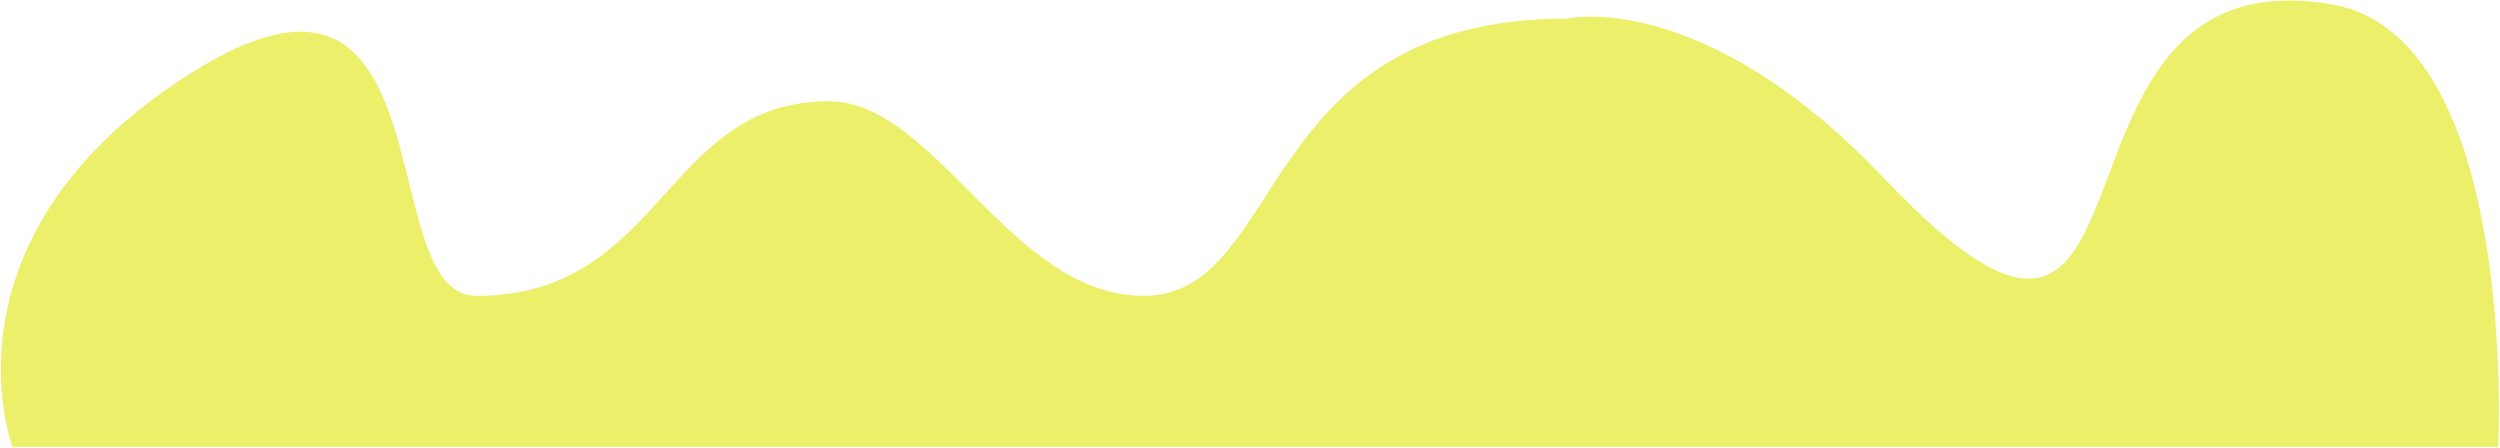 <svg width="1407" height="252" viewBox="0 0 1407 252" fill="none" xmlns="http://www.w3.org/2000/svg">
  <path
    d="M108.5 40.5C-38 132.5 7 251.5 7 251.5H1406C1406 251.5 1417.67 20.816 1312.5 2.5C1134.5 -28.5 1230.53 279.658 1060.5 100.5C958 -7.5 881.5 10.5 881.5 10.5C706 10.5 724 166.5 643.5 166.5C569 166.5 526.5 56.999 466.5 56.999C373.46 56.999 373.5 166.5 268 166.5C208.711 166.5 255 -51.5 108.5 40.5Z"
    fill="#ECEF69"/>
</svg>
